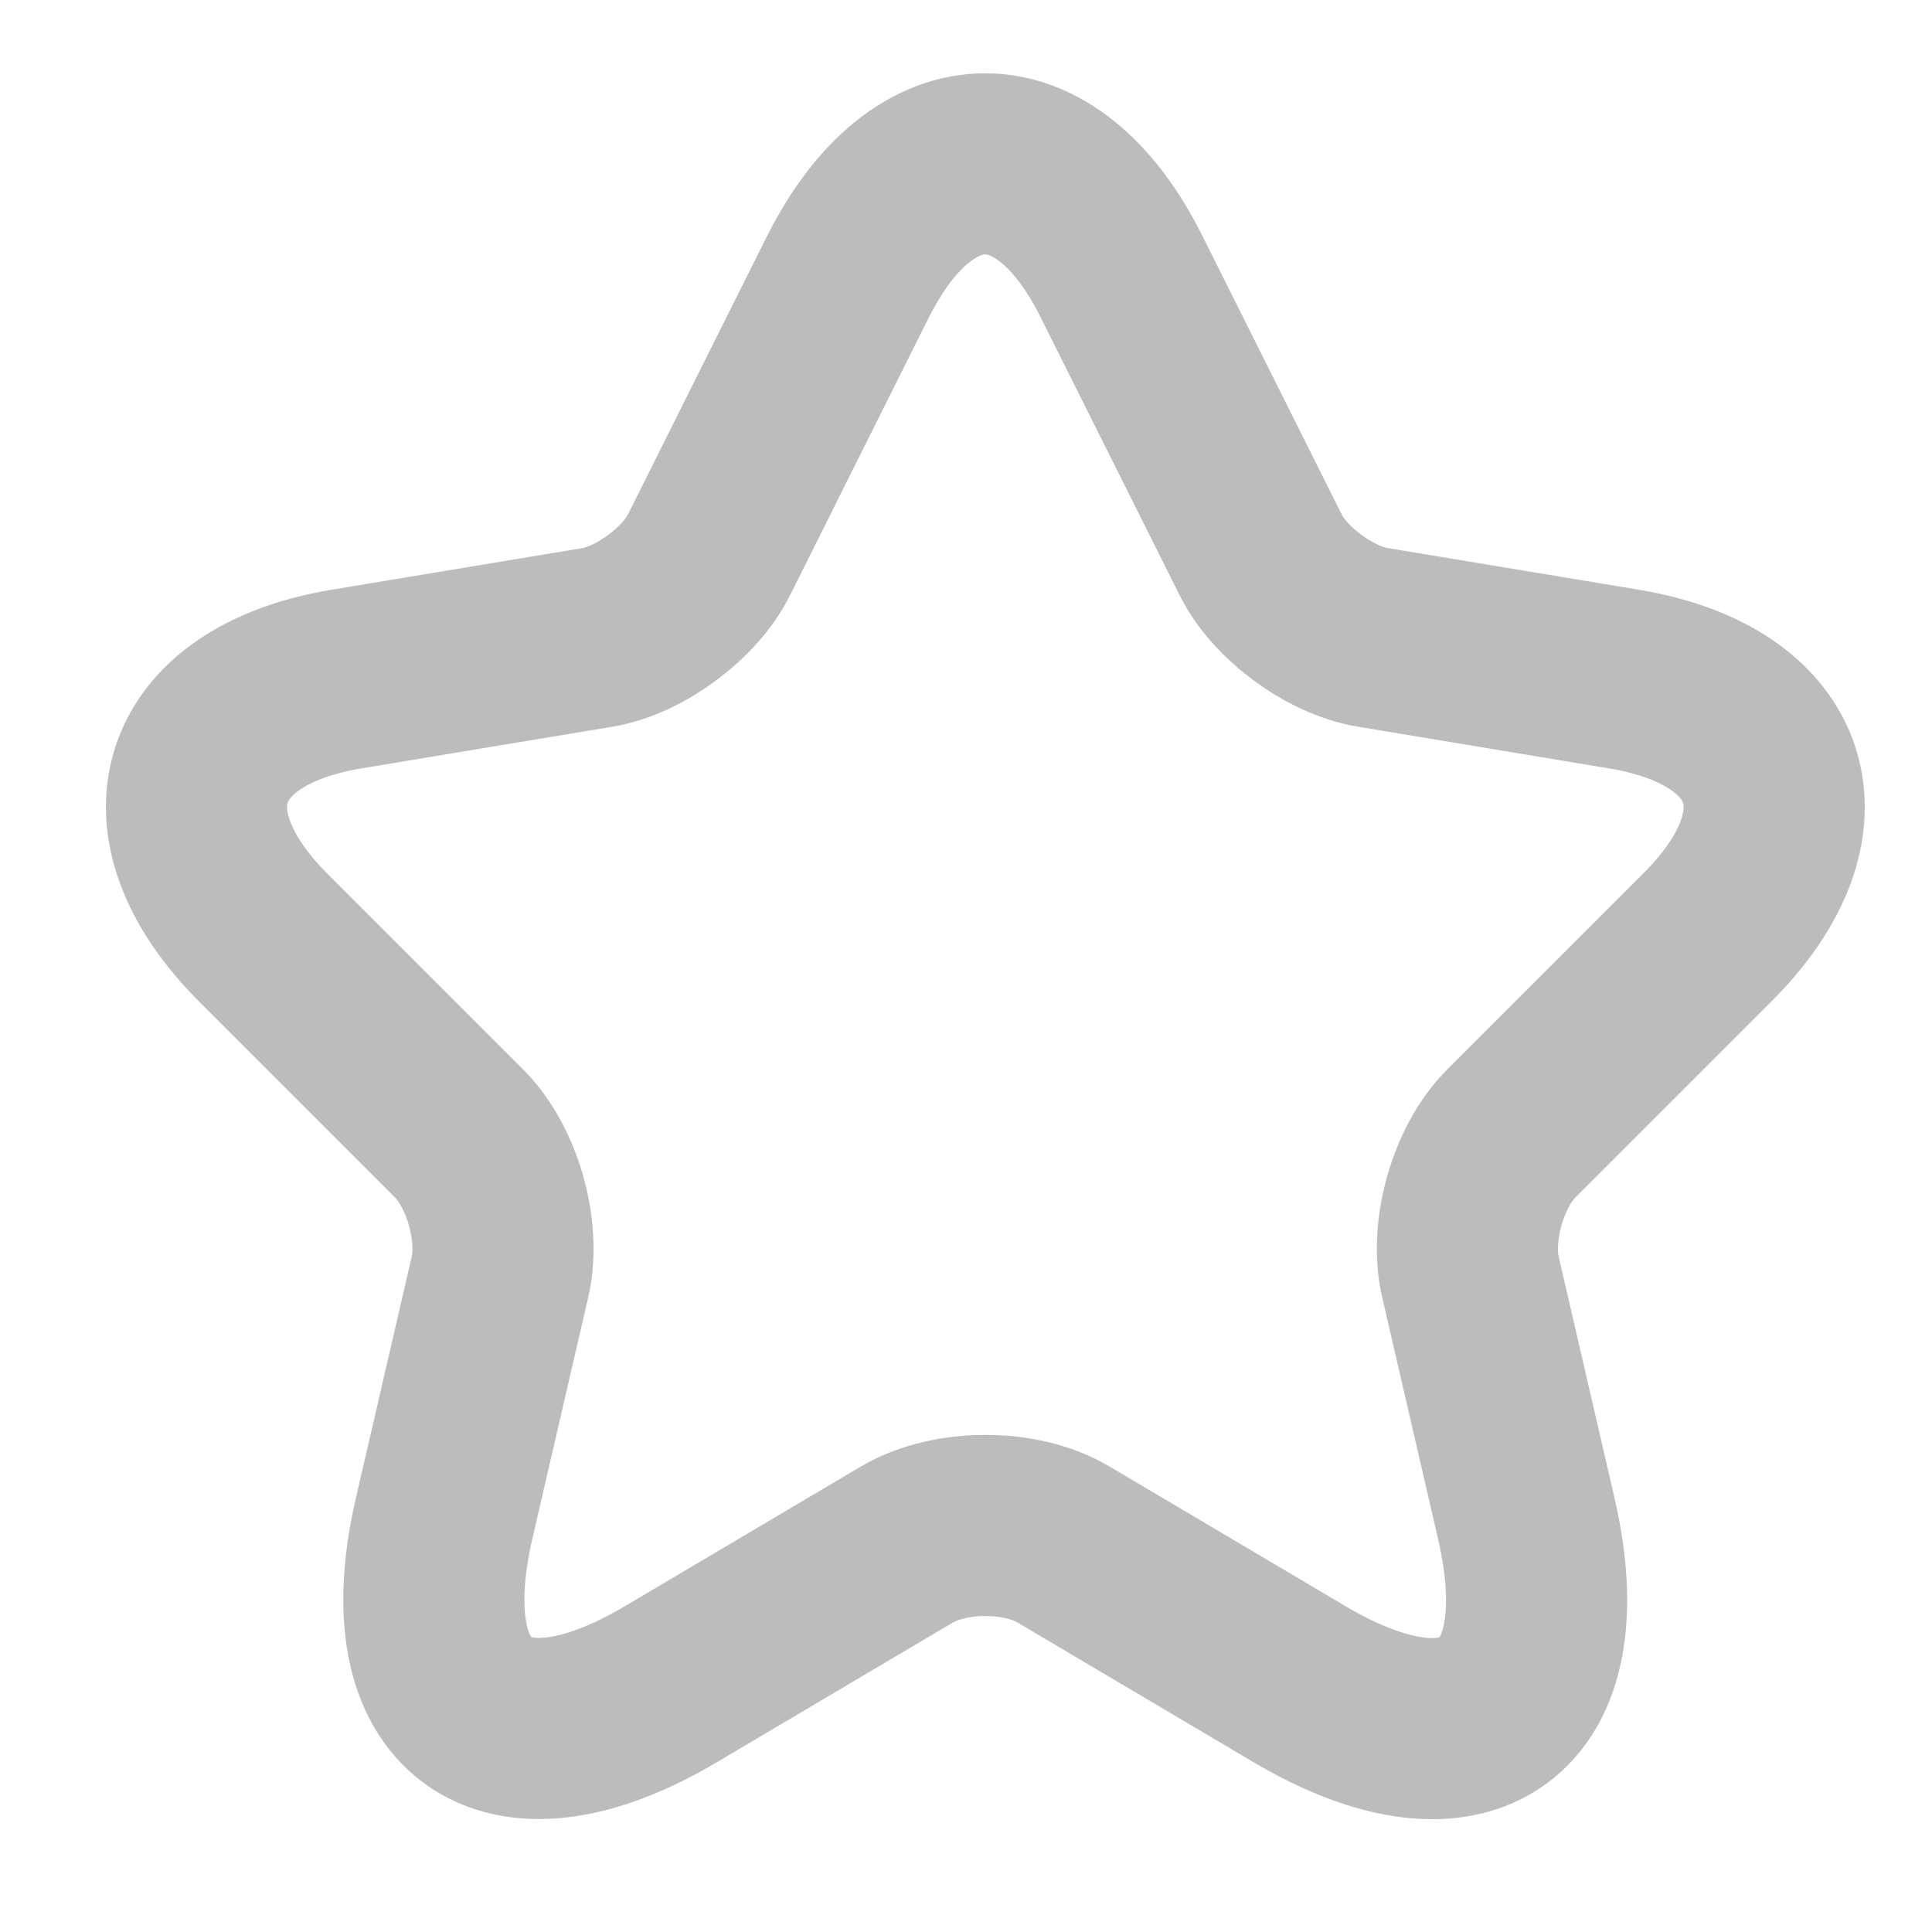 <svg width="16" height="16" viewBox="0 0 16 16" fill="none" xmlns="http://www.w3.org/2000/svg">
<path d="M9.289 2.293L10.439 4.592C10.596 4.912 11.014 5.219 11.366 5.278L13.45 5.624C14.783 5.846 15.096 6.813 14.136 7.767L12.516 9.387C12.242 9.661 12.091 10.19 12.176 10.569L12.64 12.575C13.006 14.162 12.163 14.776 10.759 13.946L8.806 12.79C8.453 12.581 7.872 12.581 7.512 12.79L5.559 13.946C4.161 14.776 3.312 14.155 3.678 12.575L4.142 10.569C4.227 10.19 4.076 9.661 3.802 9.387L2.182 7.767C1.228 6.813 1.535 5.846 2.868 5.624L4.952 5.278C5.298 5.219 5.716 4.912 5.873 4.592L7.022 2.293C7.65 1.045 8.669 1.045 9.289 2.293Z" stroke="#BCBCBC" stroke-width="1.5" stroke-linecap="round" stroke-linejoin="round"/>
</svg>
